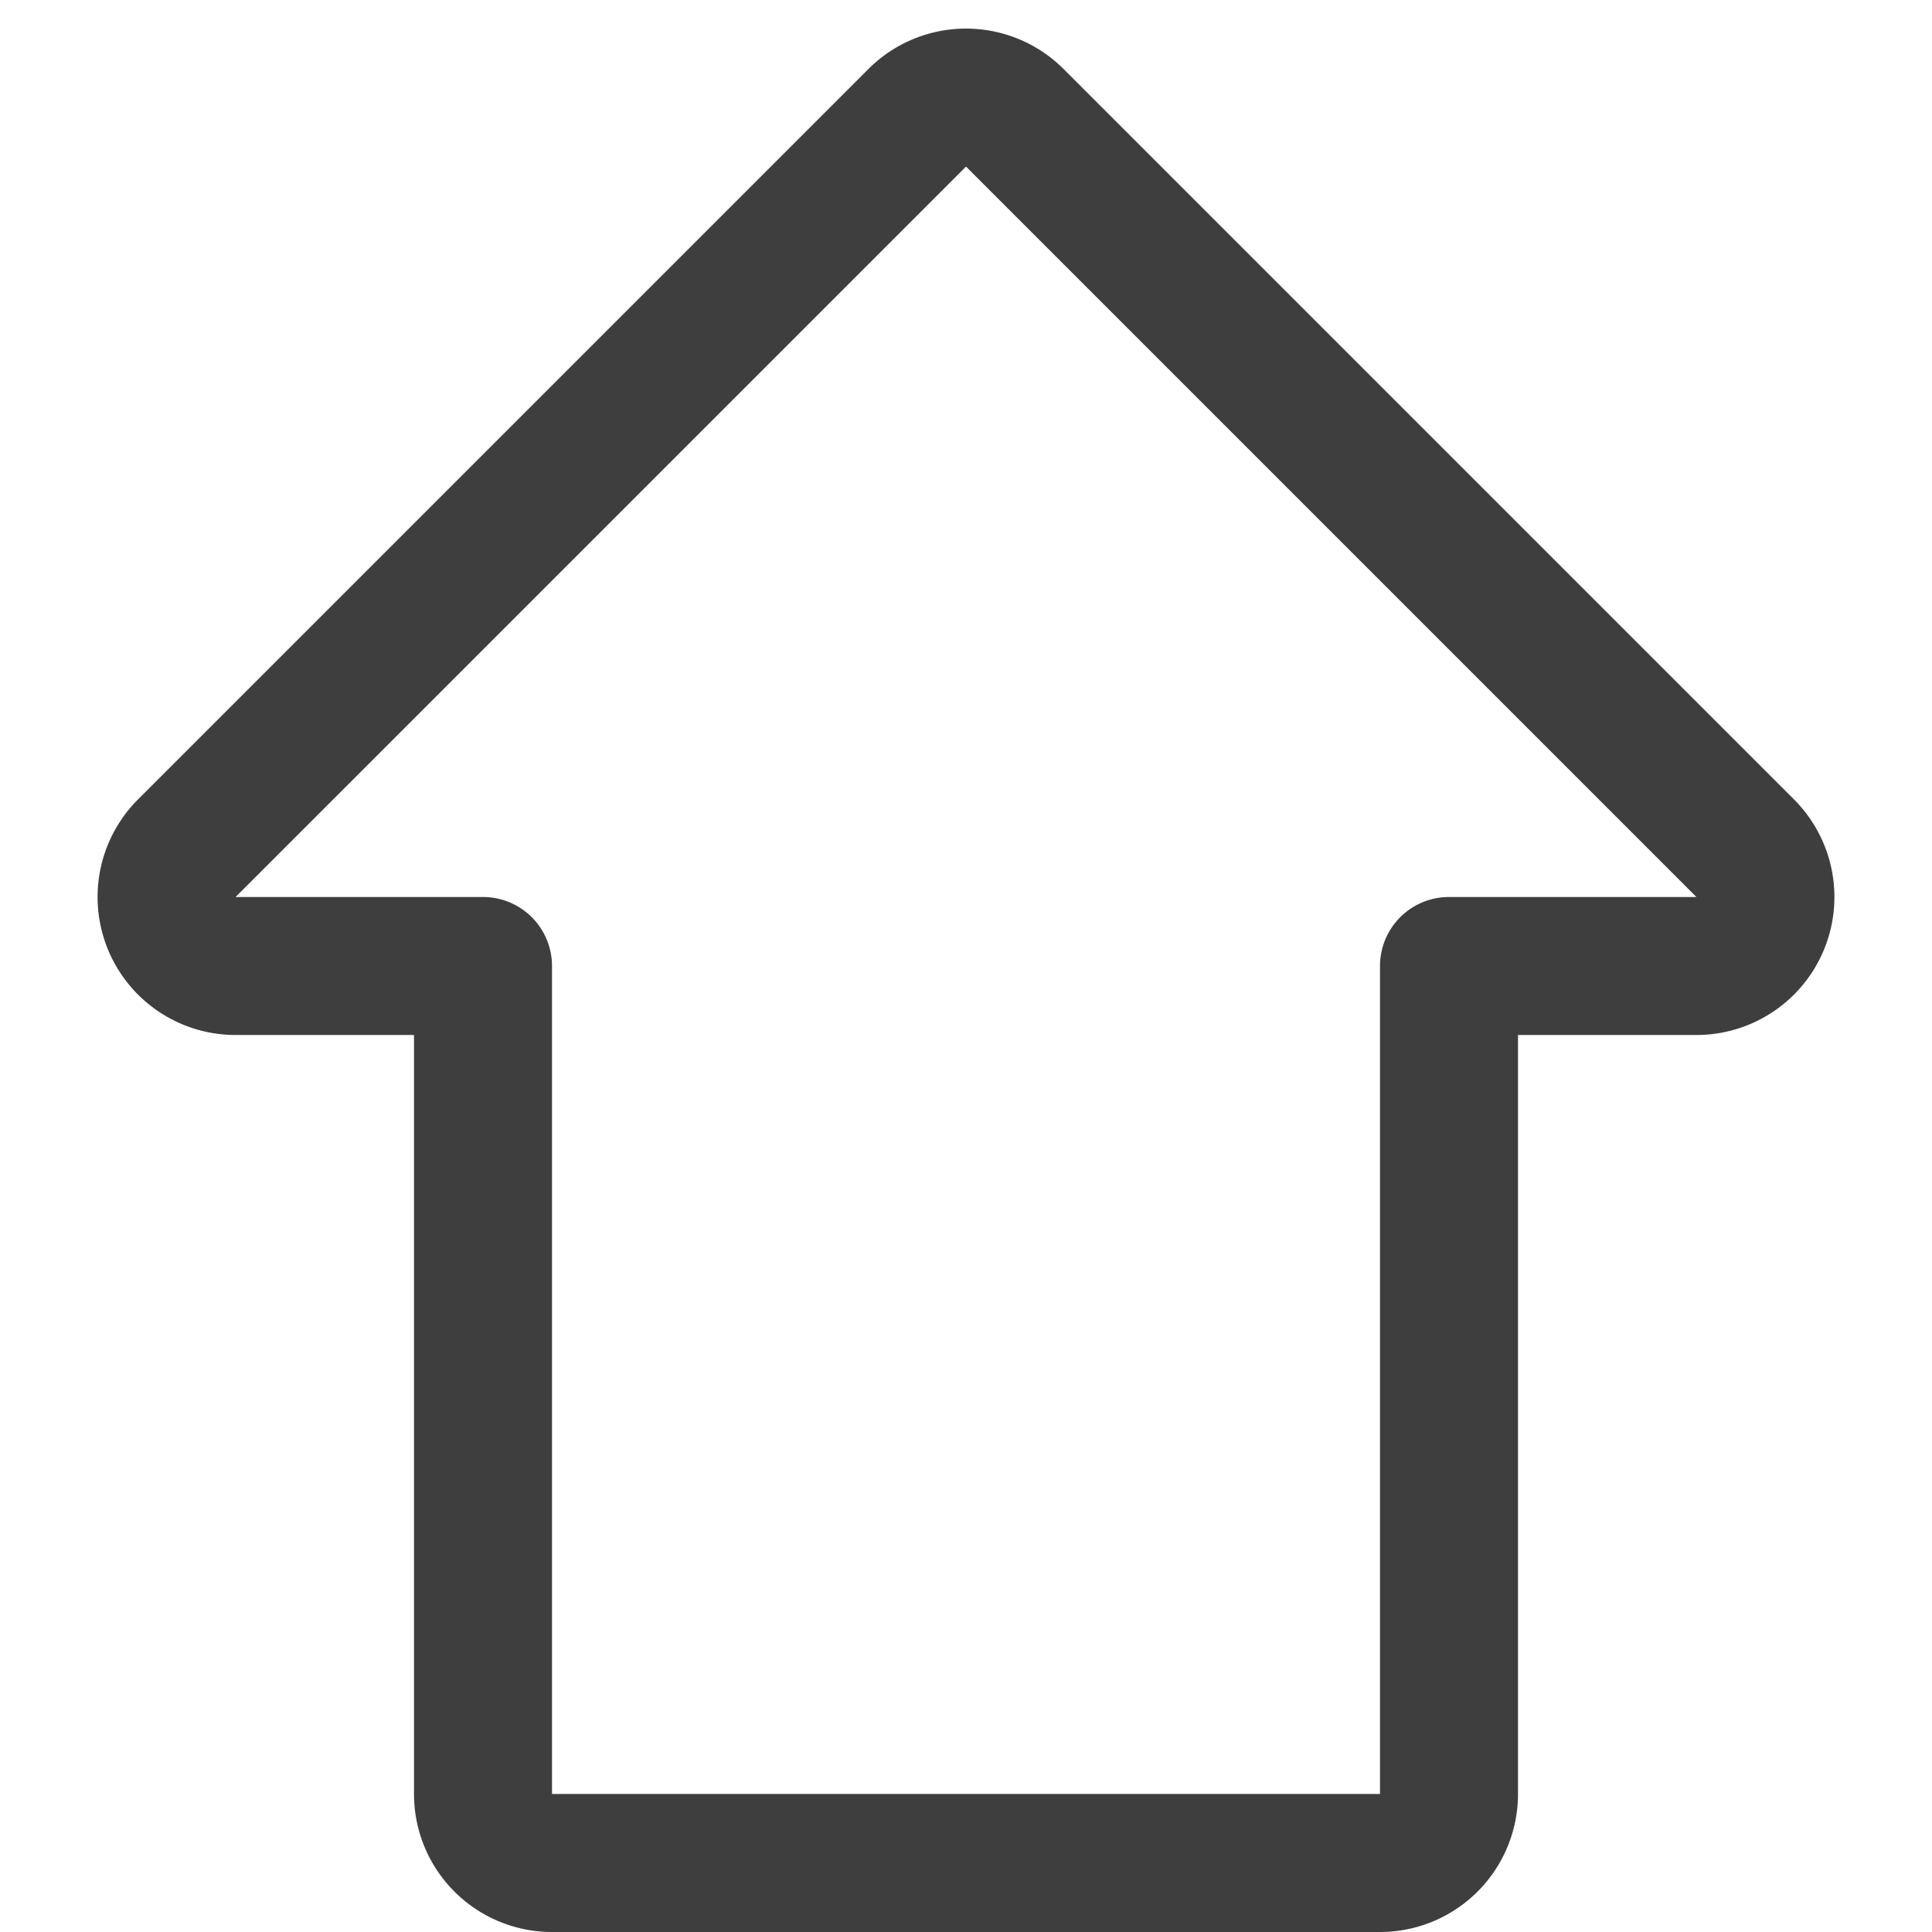 <svg xmlns="http://www.w3.org/2000/svg" fill="none" viewBox="0 0 14 14"><g id="shift--key-shift-up-arrow-keyboard"><path id="Vector 2460" stroke="#3e3e3e" stroke-linecap="round" stroke-linejoin="round" d="M6.646.854 1.354 6.146A.5.5 0 0 0 1.707 7H3.5v6a.5.5 0 0 0 .5.5h6a.5.5 0 0 0 .5-.5V7h1.793a.5.5 0 0 0 .353-.854L7.354.854a.5.5 0 0 0-.708 0Z"></path></g></svg>